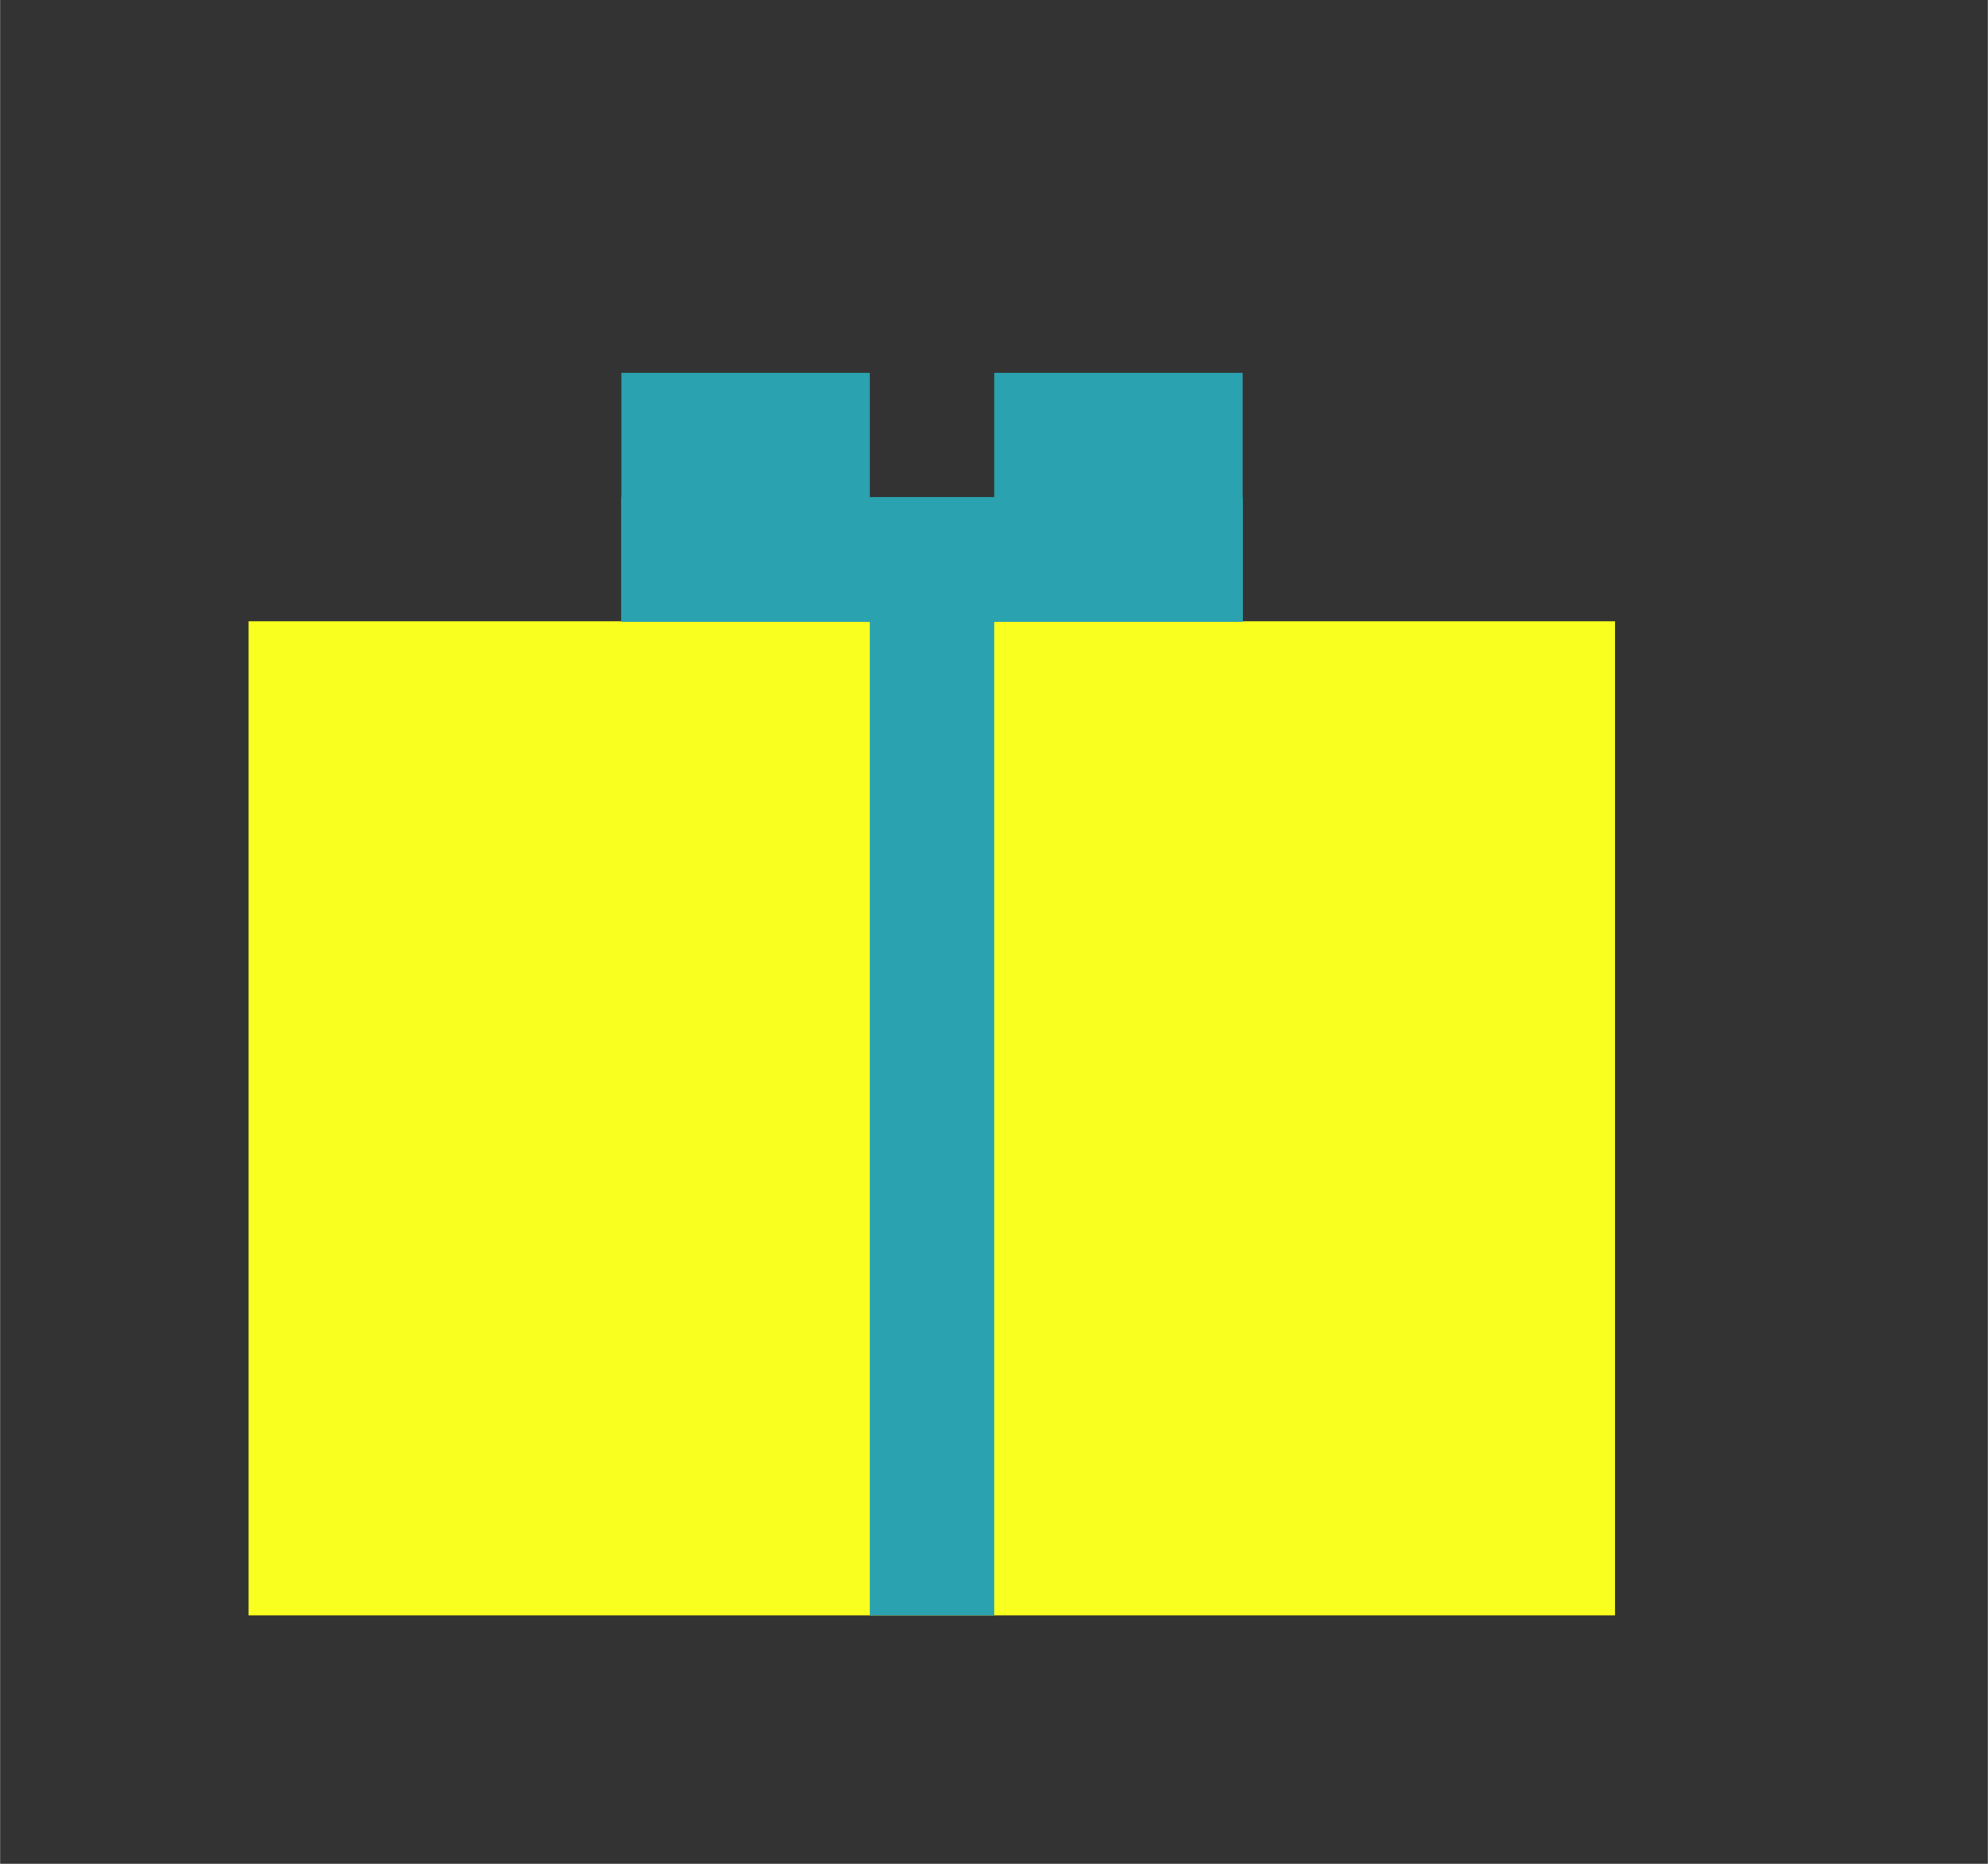 <?xml version="1.0" encoding="UTF-8" standalone="no"?>
<!-- Created with Inkscape (http://www.inkscape.org/) -->

<svg
   xmlns:dc="http://purl.org/dc/elements/1.1/"
   xmlns:cc="http://creativecommons.org/ns#"
   xmlns:rdf="http://www.w3.org/1999/02/22-rdf-syntax-ns#"
   xmlns:svg="http://www.w3.org/2000/svg"
   xmlns="http://www.w3.org/2000/svg"
   xmlns:sodipodi="http://sodipodi.sourceforge.net/DTD/sodipodi-0.dtd"
   xmlns:inkscape="http://www.inkscape.org/namespaces/inkscape"
   width="16"
   height="15"
   viewBox="0 0 4.233 3.969"
   version="1.1"
   id="svg9142"
   inkscape:version="0.92.4 (5da689c313, 2019-01-14)"
   sodipodi:docname="gift1.svg">
  <rect x="0" y="0" width="4.233" height="3.969" fill="#333333" stroke="none"/>
  <defs
     id="defs9136" />
  <sodipodi:namedview
     id="base"
     pagecolor="#ffffff"
     bordercolor="#666666"
     borderopacity="1.0"
     inkscape:pageopacity="0.0"
     inkscape:pageshadow="2"
     inkscape:zoom="18.210528"
     inkscape:cx="9.7082024"
     inkscape:cy="22.294278"
     inkscape:document-units="mm"
     inkscape:current-layer="layer1"
     showgrid="true"
     inkscape:showpageshadow="false"
     units="px"
     showguides="false"
     inkscape:window-width="1920"
     inkscape:window-height="1017"
     inkscape:window-x="-8"
     inkscape:window-y="425"
     inkscape:window-maximized="1">
    <inkscape:grid
       type="xygrid"
       id="grid9687"
       empspacing="1" />
  </sodipodi:namedview>
  <g
     inkscape:label="Layer 1"
     inkscape:groupmode="layer"
     id="layer1"
     transform="translate(0,-293.031)">
    <rect
       style="opacity:1;fill:#f9ff1e;fill-opacity:1;stroke:none;stroke-width:0.265;stroke-opacity:1"
       id="rect9763"
       width="2.91"
       height="2.117"
       x="0.529"
       y="294.354" />
    <rect
       style="opacity:1;fill:#2aa2b0;fill-opacity:1;stroke:none;stroke-width:0.281;stroke-opacity:1"
       id="rect9827"
       width="0.265"
       height="2.381"
       x="1.852"
       y="294.09" />
    <rect
       style="opacity:1;fill:#2aa2b0;fill-opacity:1;stroke:none;stroke-width:0.592;stroke-opacity:1"
       id="rect9827-4"
       width="1.323"
       height="0.265"
       x="1.323"
       y="294.09" />
    <rect
       style="opacity:1;fill:#2aa2b0;fill-opacity:1;stroke:none;stroke-width:0.529;stroke-opacity:1"
       id="rect9827-4-7"
       width="0.529"
       height="0.529"
       x="1.323"
       y="293.825" />
    <rect
       style="opacity:1;fill:#2aa2b0;fill-opacity:1;stroke:none;stroke-width:0.529;stroke-opacity:1"
       id="rect9827-4-7-2"
       width="0.529"
       height="0.529"
       x="2.117"
       y="293.825" />
    <rect
       style="opacity:1;fill:#2aa2b0;fill-opacity:1;stroke:none;stroke-width:0.592;stroke-opacity:1"
       id="rect9827-4-7-7"
       width="1.323"
       height="0.265"
       x="1.323"
       y="294.09" />
  </g>
</svg>
